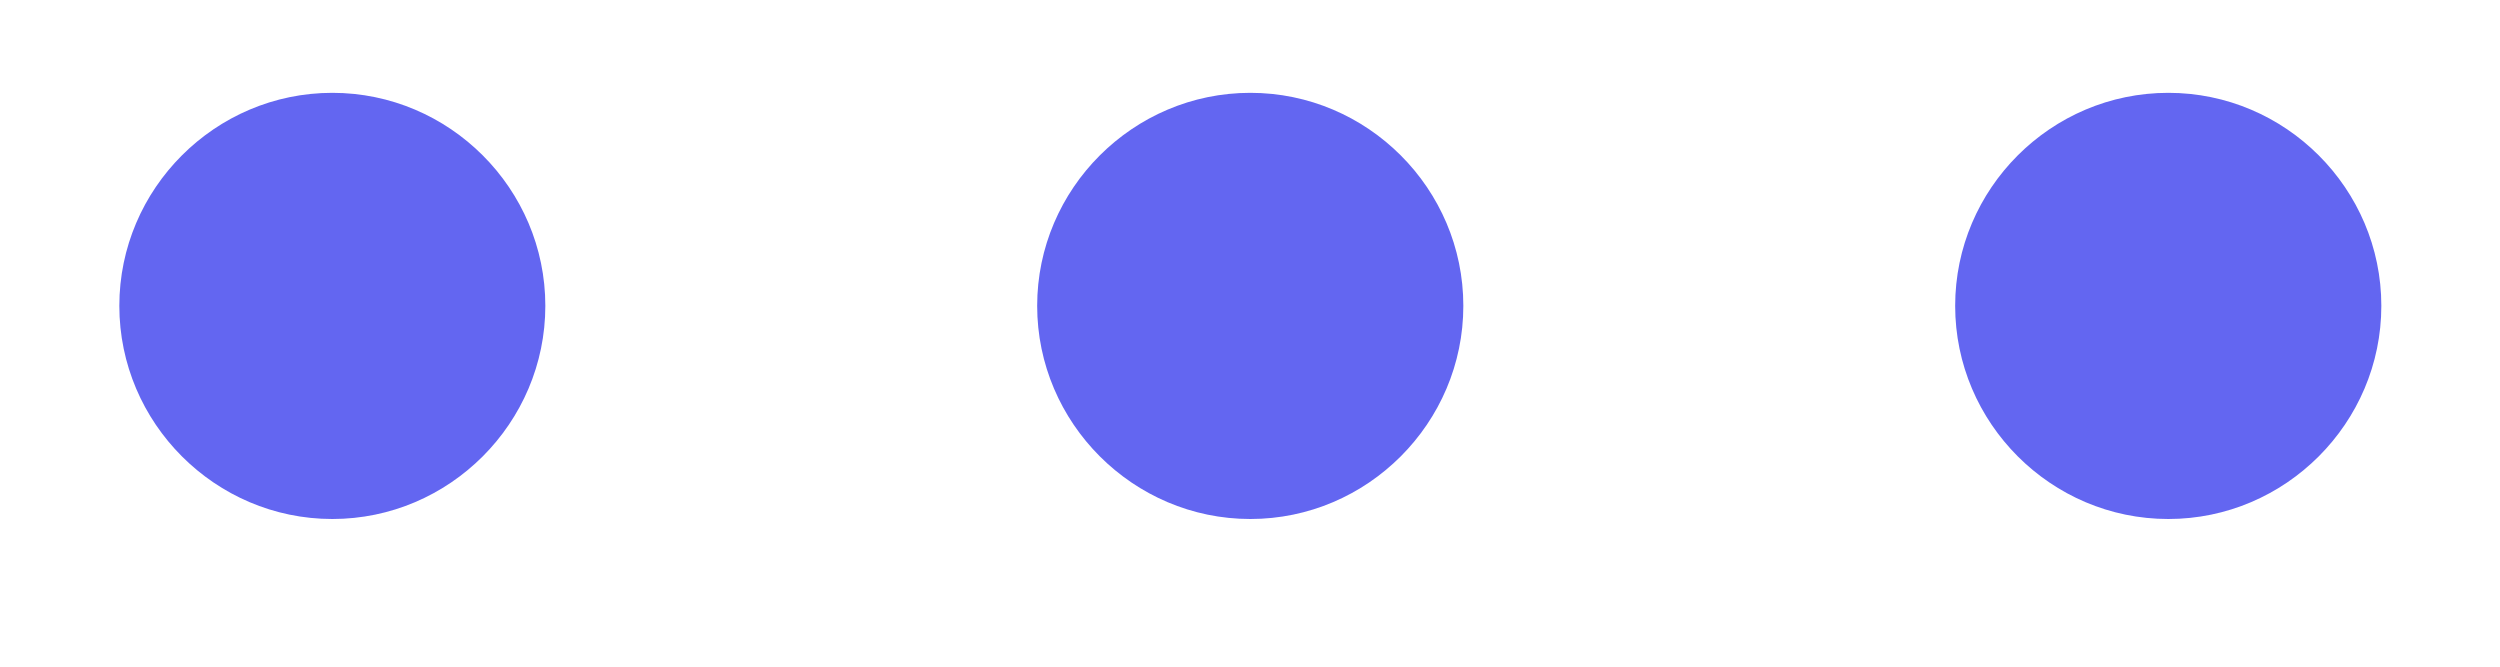 <svg
          width="15"
          height="4"
          viewBox="0 0 15 4"
          fill="none"
          xmlns="http://www.w3.org/2000/svg"
        >
          <path
            d="M1.994 3.114C2.697 3.114 3.272 2.538 3.272 1.835C3.272 1.132 2.697 0.557 1.994 0.557C1.291 0.557 0.716 1.132 0.716 1.835C0.716 2.538 1.291 3.114 1.994 3.114ZM7.502 3.114C8.205 3.114 8.78 2.538 8.78 1.835C8.78 1.132 8.205 0.557 7.502 0.557C6.799 0.557 6.223 1.132 6.223 1.835C6.223 2.538 6.799 3.114 7.502 3.114ZM13.01 3.114C13.713 3.114 14.288 2.538 14.288 1.835C14.288 1.132 13.713 0.557 13.01 0.557C12.306 0.557 11.731 1.132 11.731 1.835C11.731 2.538 12.306 3.114 13.01 3.114Z"
            fill="#6366F1"
          />
        </svg> 